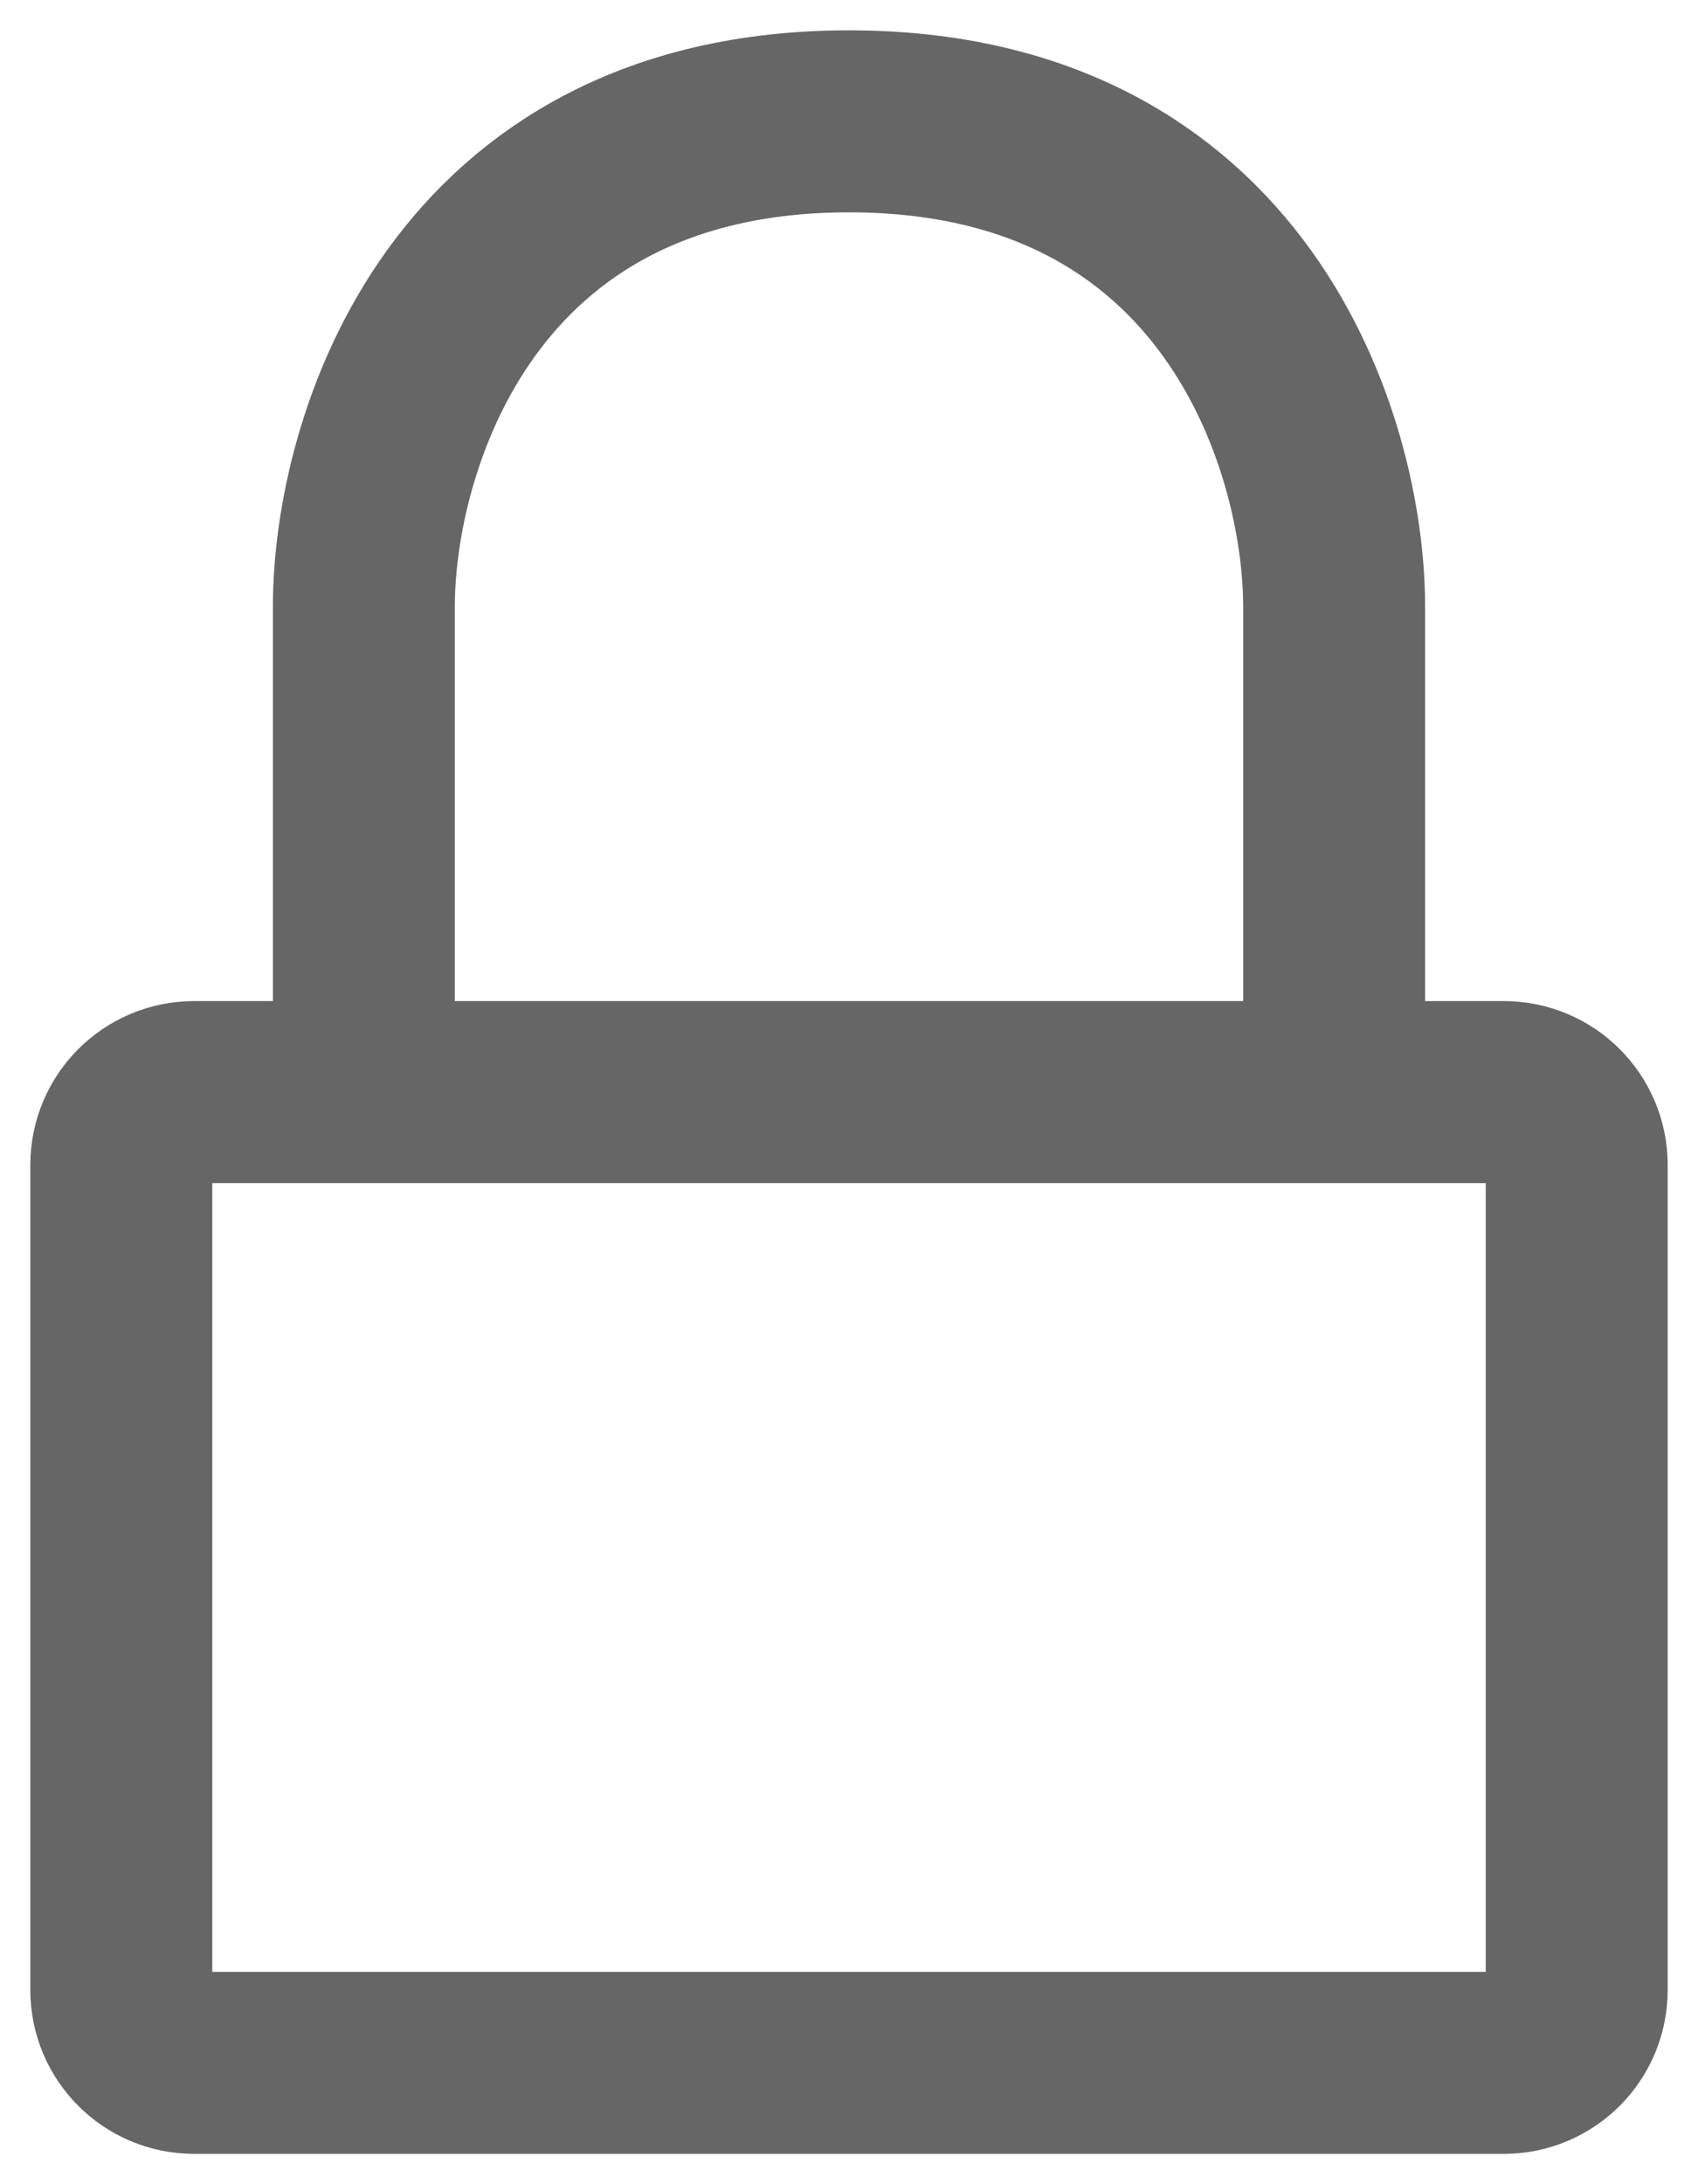 <svg xmlns="http://www.w3.org/2000/svg" width="14" height="18" viewBox="0 0 14 18" fill="none">
    <path d="M11 9H12.4C12.731 9 13 9.269 13 9.6V16.4C13 16.731 12.731 17 12.4 17H1.6C1.269 17 1 16.731 1 16.4V9.6C1 9.269 1.269 9 1.6 9H3M11 9V5C11 3.667 10.2 1 7 1C3.8 1 3 3.667 3 5V9M11 9H3" stroke="#666666" stroke-width="1.5" stroke-linecap="round" stroke-linejoin="round"/>
</svg>
